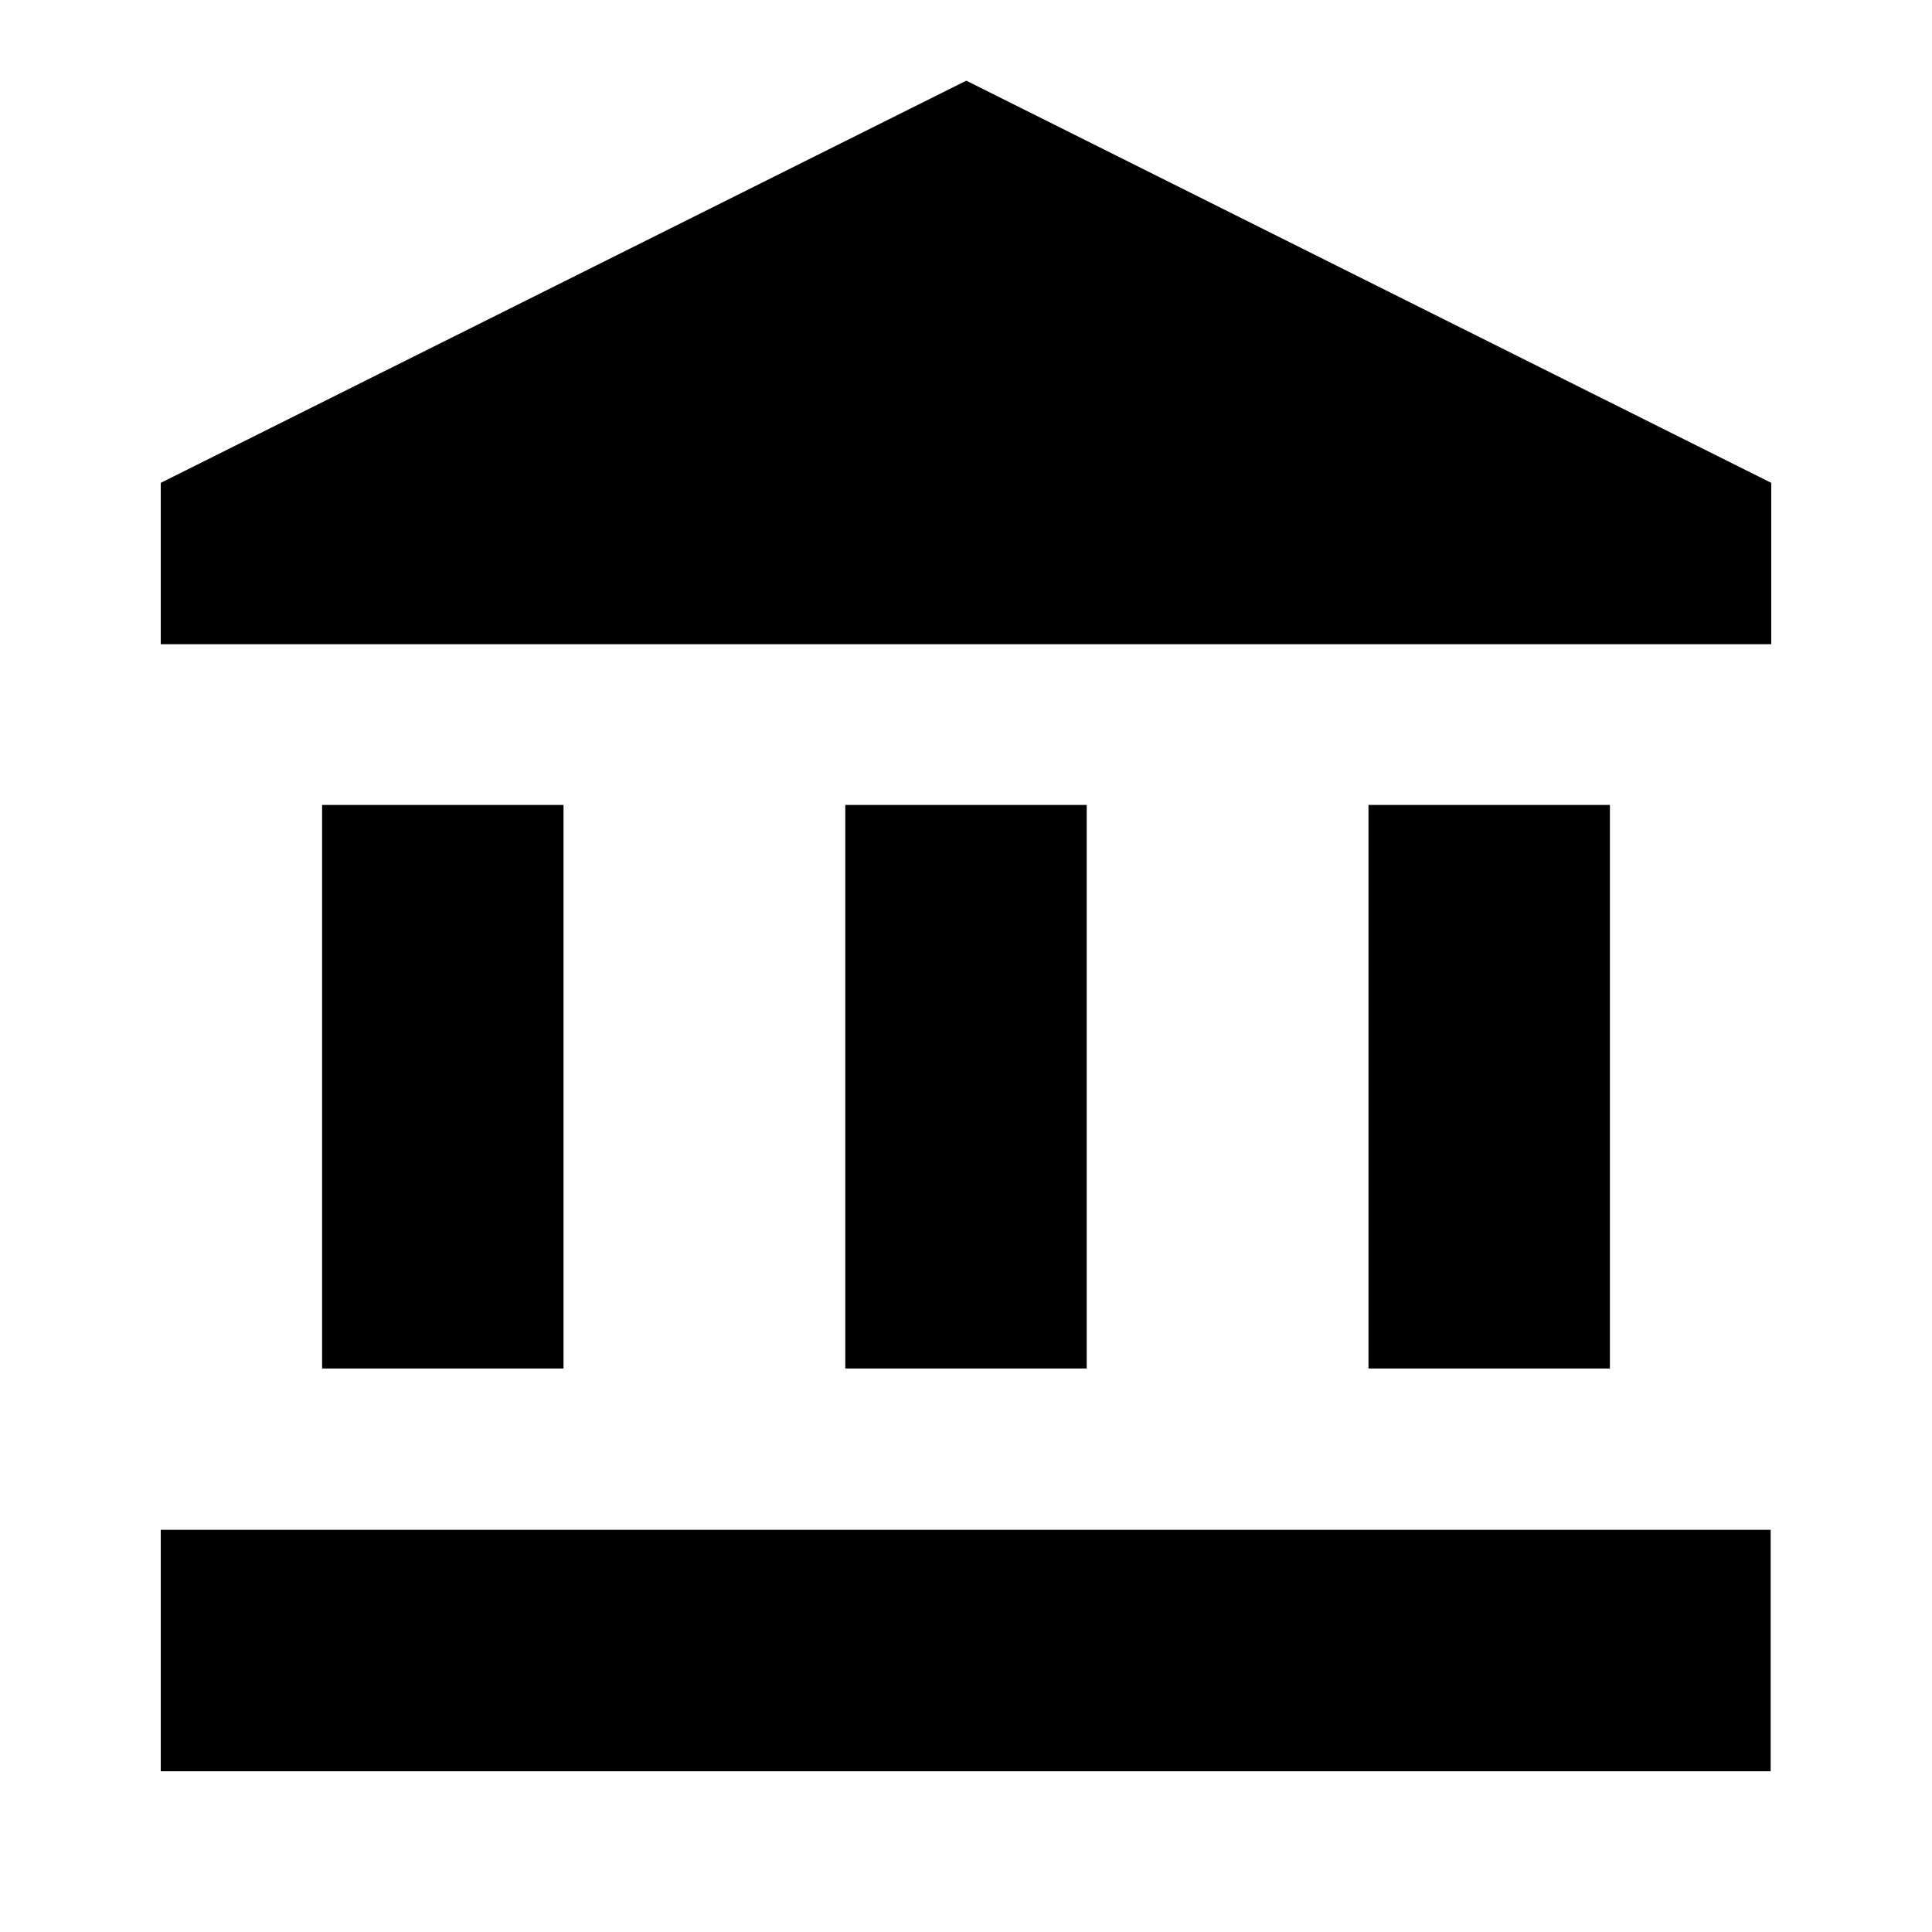 <?xml version="1.0" encoding="UTF-8"?>
<!DOCTYPE svg PUBLIC "-//W3C//DTD SVG 1.1//EN" "http://www.w3.org/Graphics/SVG/1.1/DTD/svg11.dtd">
<!-- Creator: CorelDRAW 2019 (64 Bit Versão de avaliação) -->
<svg xmlns="http://www.w3.org/2000/svg" xml:space="preserve" width="6.35mm" height="6.35mm" version="1.1" style="shape-rendering:geometricPrecision; text-rendering:geometricPrecision; image-rendering:optimizeQuality; fill-rule:evenodd; clip-rule:evenodd"
viewBox="0 0 33.05 33.05"
 xmlns:xlink="http://www.w3.org/1999/xlink"
 enable-background="new 0 0 24 24">
 <defs>
  <style type="text/css">
   <![CDATA[
    .fil0 {fill:none}
    .fil1 {fill:black}
   ]]>
  </style>
 </defs>
 <g id="Camada_x0020_1">
  <g id="_1411281764656">
   <g>
    <rect class="fil0" width="33.05" height="33.05"/>
   </g>
   <g>
    <g>
     <rect class="fil1" x="5.51" y="13.77" width="4.13" height="9.64"/>
     <rect class="fil1" x="14.46" y="13.77" width="4.13" height="9.64"/>
     <rect class="fil1" x="2.75" y="26.17" width="27.54" height="4.13"/>
     <rect class="fil1" x="23.41" y="13.77" width="4.13" height="9.64"/>
     <polygon class="fil1" points="16.53,1.38 2.75,8.26 2.75,11.02 30.3,11.02 30.3,8.26 "/>
    </g>
   </g>
  </g>
  <rect class="fil0" width="33.05" height="33.05"/>
 </g>
</svg>

